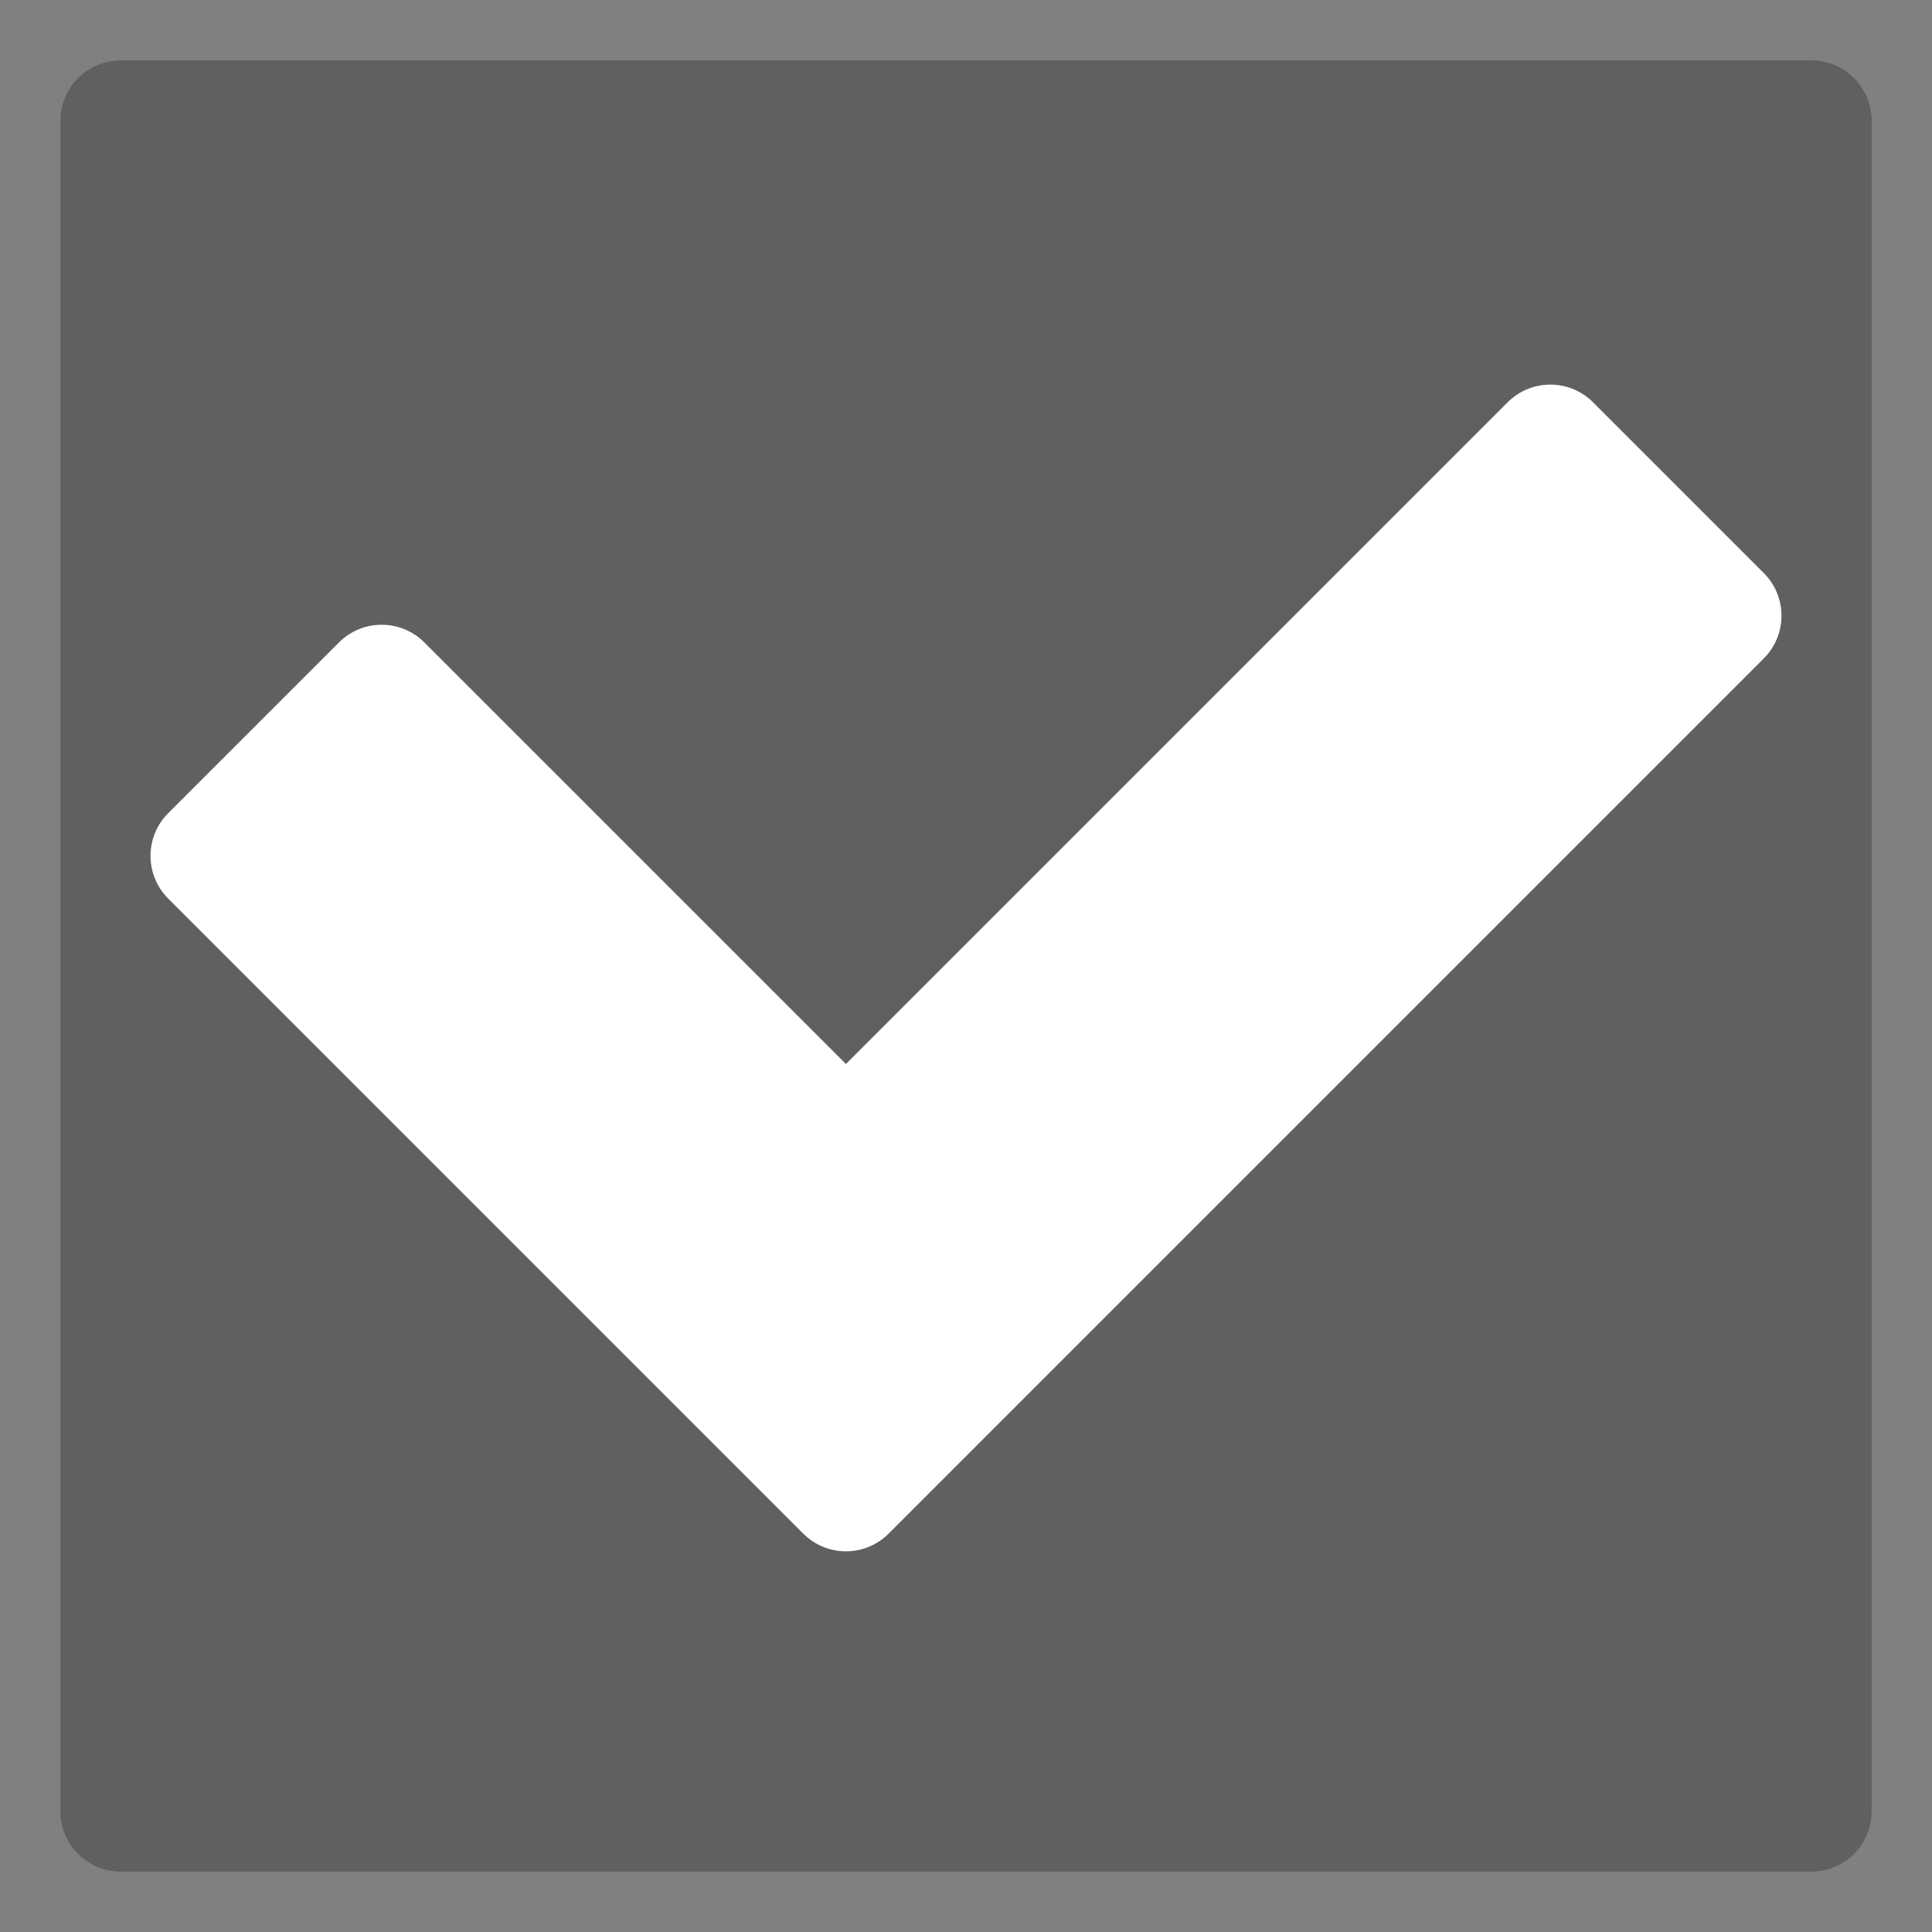<?xml version="1.0"?>
<svg viewBox="0 0 512 512" xmlns="http://www.w3.org/2000/svg" xmlns:xlink="http://www.w3.org/1999/xlink" version="1.1">
<rect x="0" y="0" width="512" height="512" fill="#808080" stroke="none"/>
<path d="M32 16 C23.164 16 16 23.164 16 32 L16 480 C16 488.836 23.164 496 32 496 L480 496 C488.836 496 496 488.836 496 480 L496 32 C496 23.164 488.836 16 480 16 Z" fill="#000" fill-opacity="0.25"/>
<path d="M224.18 411.111 C220.085 411.111 215.992 409.55 212.867 406.426 L167.611 361.17 44.574 238.133 C38.326 231.884 38.326 221.754 44.574 215.506 L89.83 170.252 C96.079 164.003 106.209 164.003 112.457 170.252 L224.18 281.974 399.543 106.611 C405.791 100.363 415.922 100.363 422.17 106.611 L467.424 151.867 C473.672 158.115 473.672 168.246 467.424 174.494 L280.748 361.17 235.494 406.426 C232.37 409.55 228.275 411.111 224.18 411.111 Z" fill="#fff"/>
</svg>
